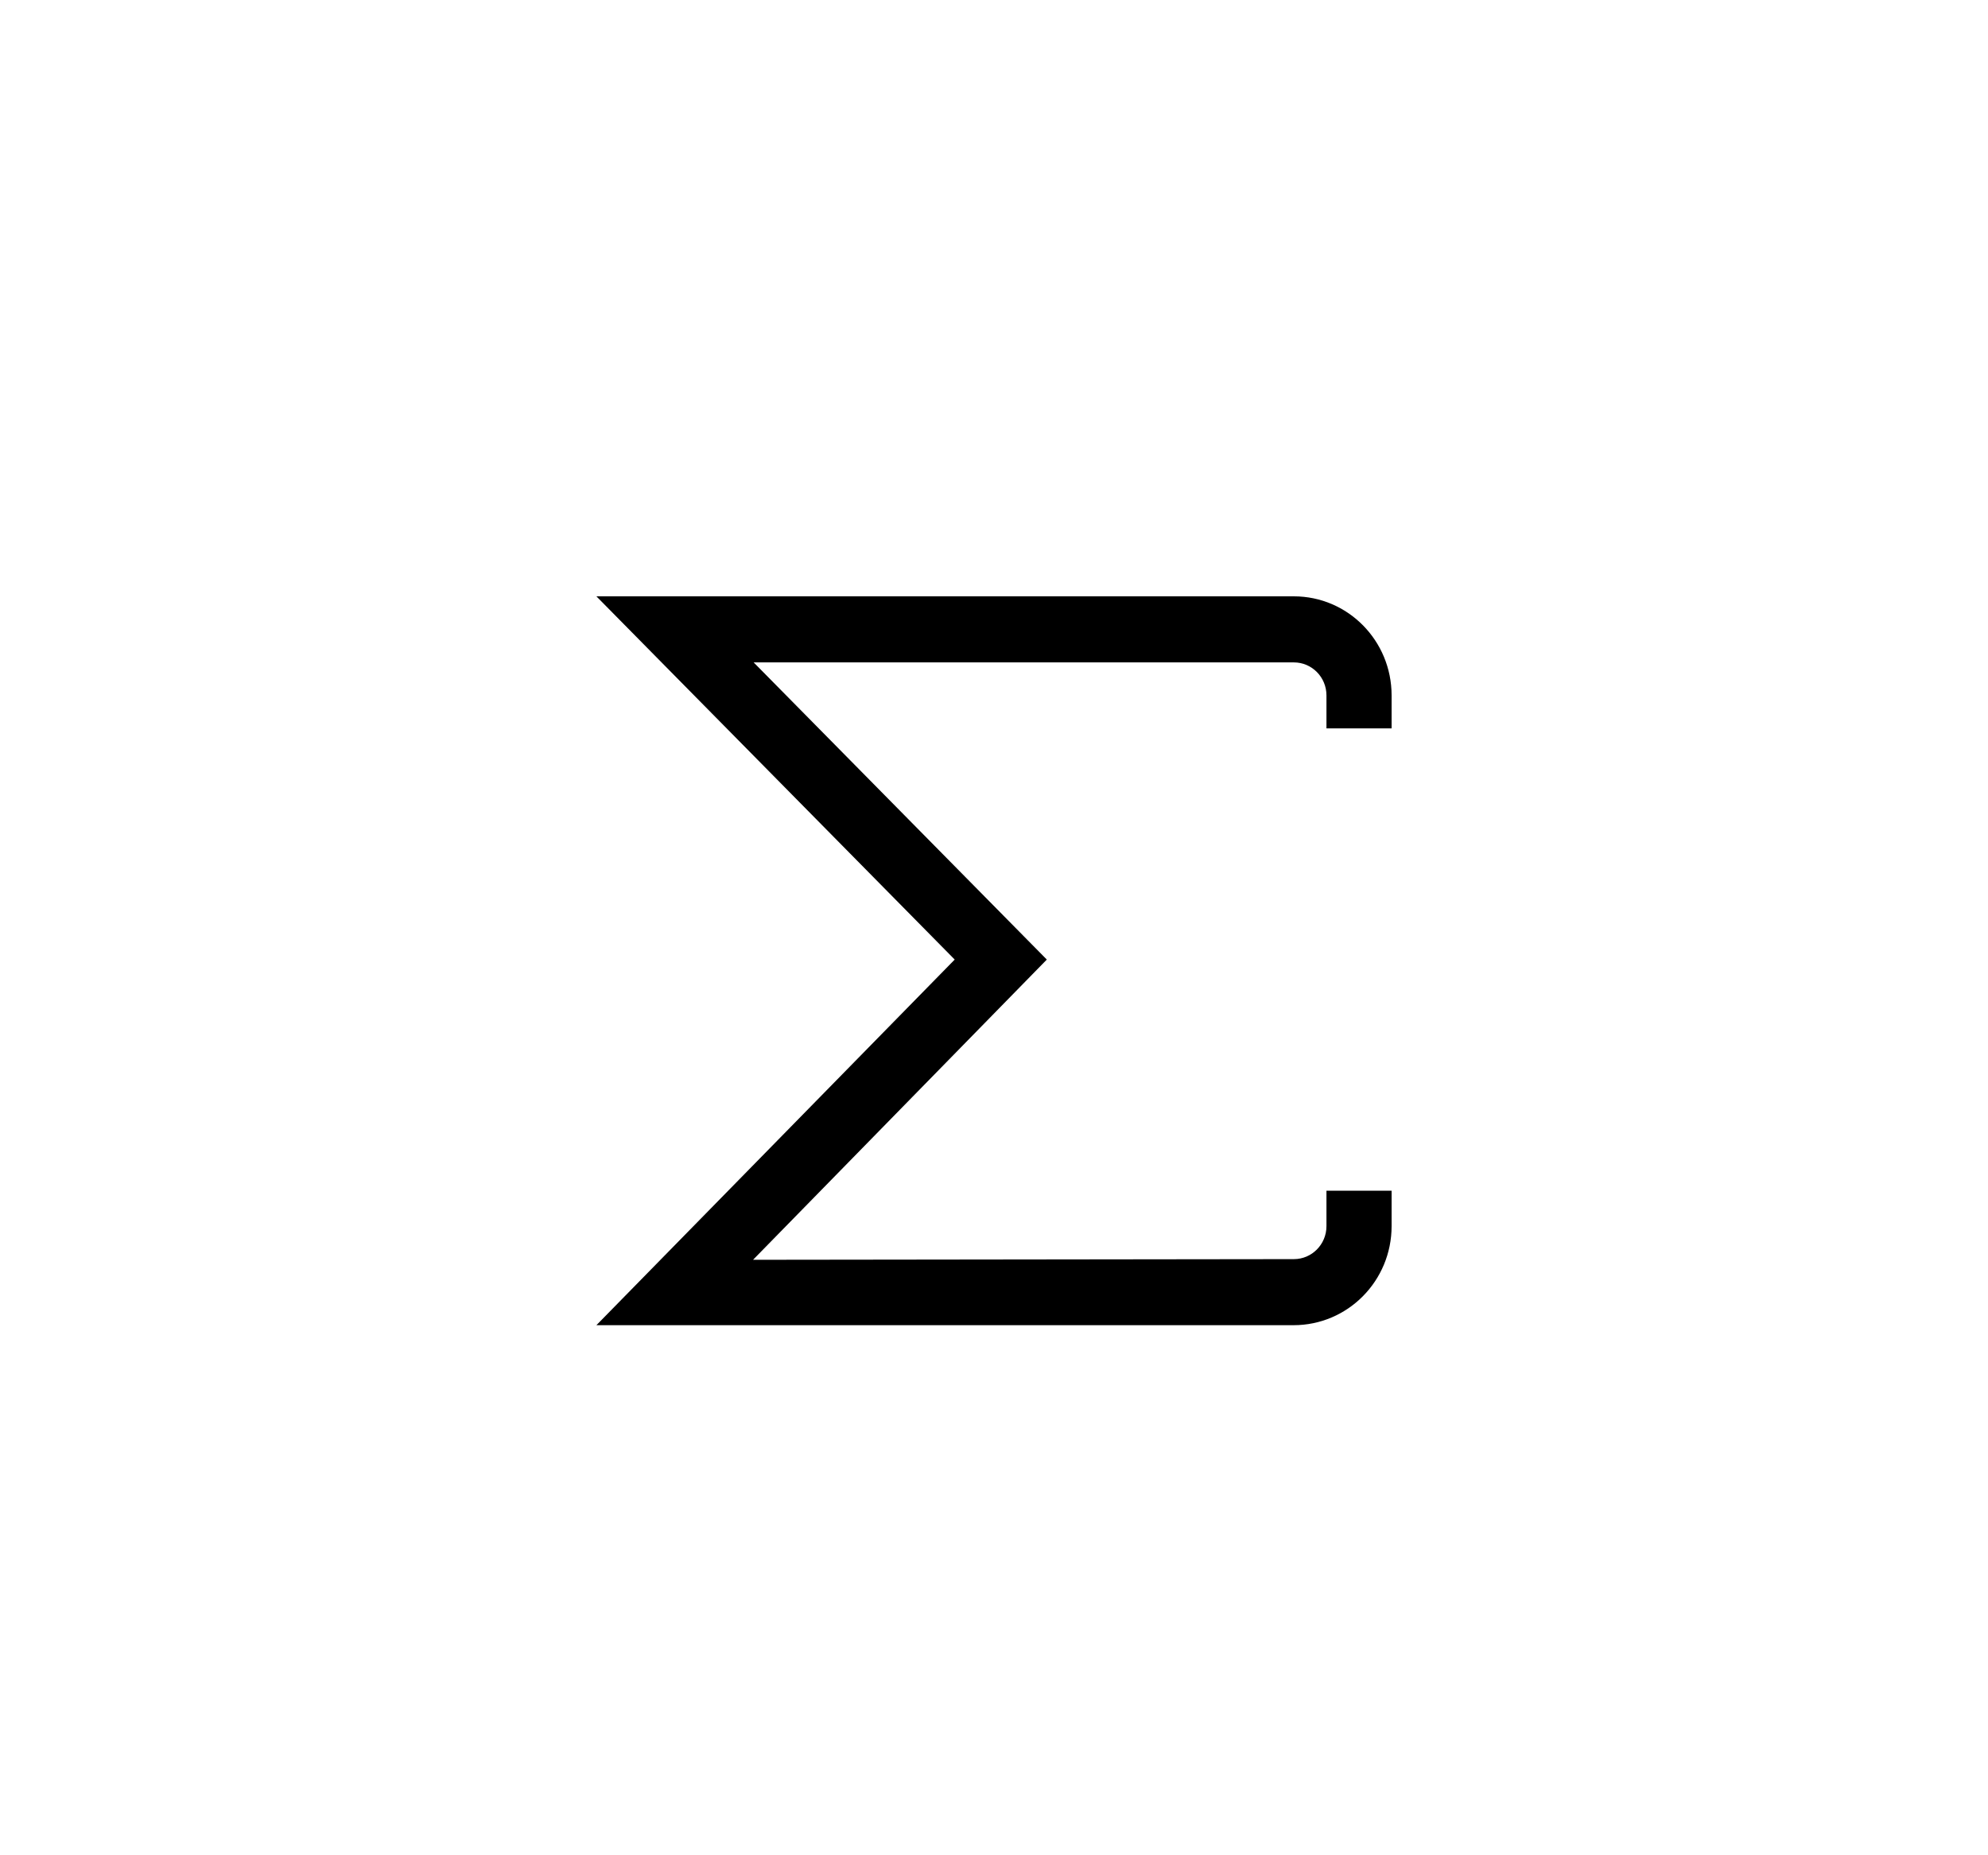 <svg xmlns="http://www.w3.org/2000/svg" width="30" height="28" viewBox="0 0 30 28">
    <g fill-rule="evenodd">
        <path fill-rule="nonzero" d="M11.364 19.013l4.433-4.531-4.424-4.485h8.152c.272 0 .492.223.492.498v.498H21v-.498C21 9.669 20.34 9 19.525 9H9l5.407 5.482L9 20h10.52c.82 0 1.48-.67 1.48-1.495v-.535h-.983v.535c0 .275-.22.498-.492.498l-8.16.01z"/>
    </g>
</svg>
